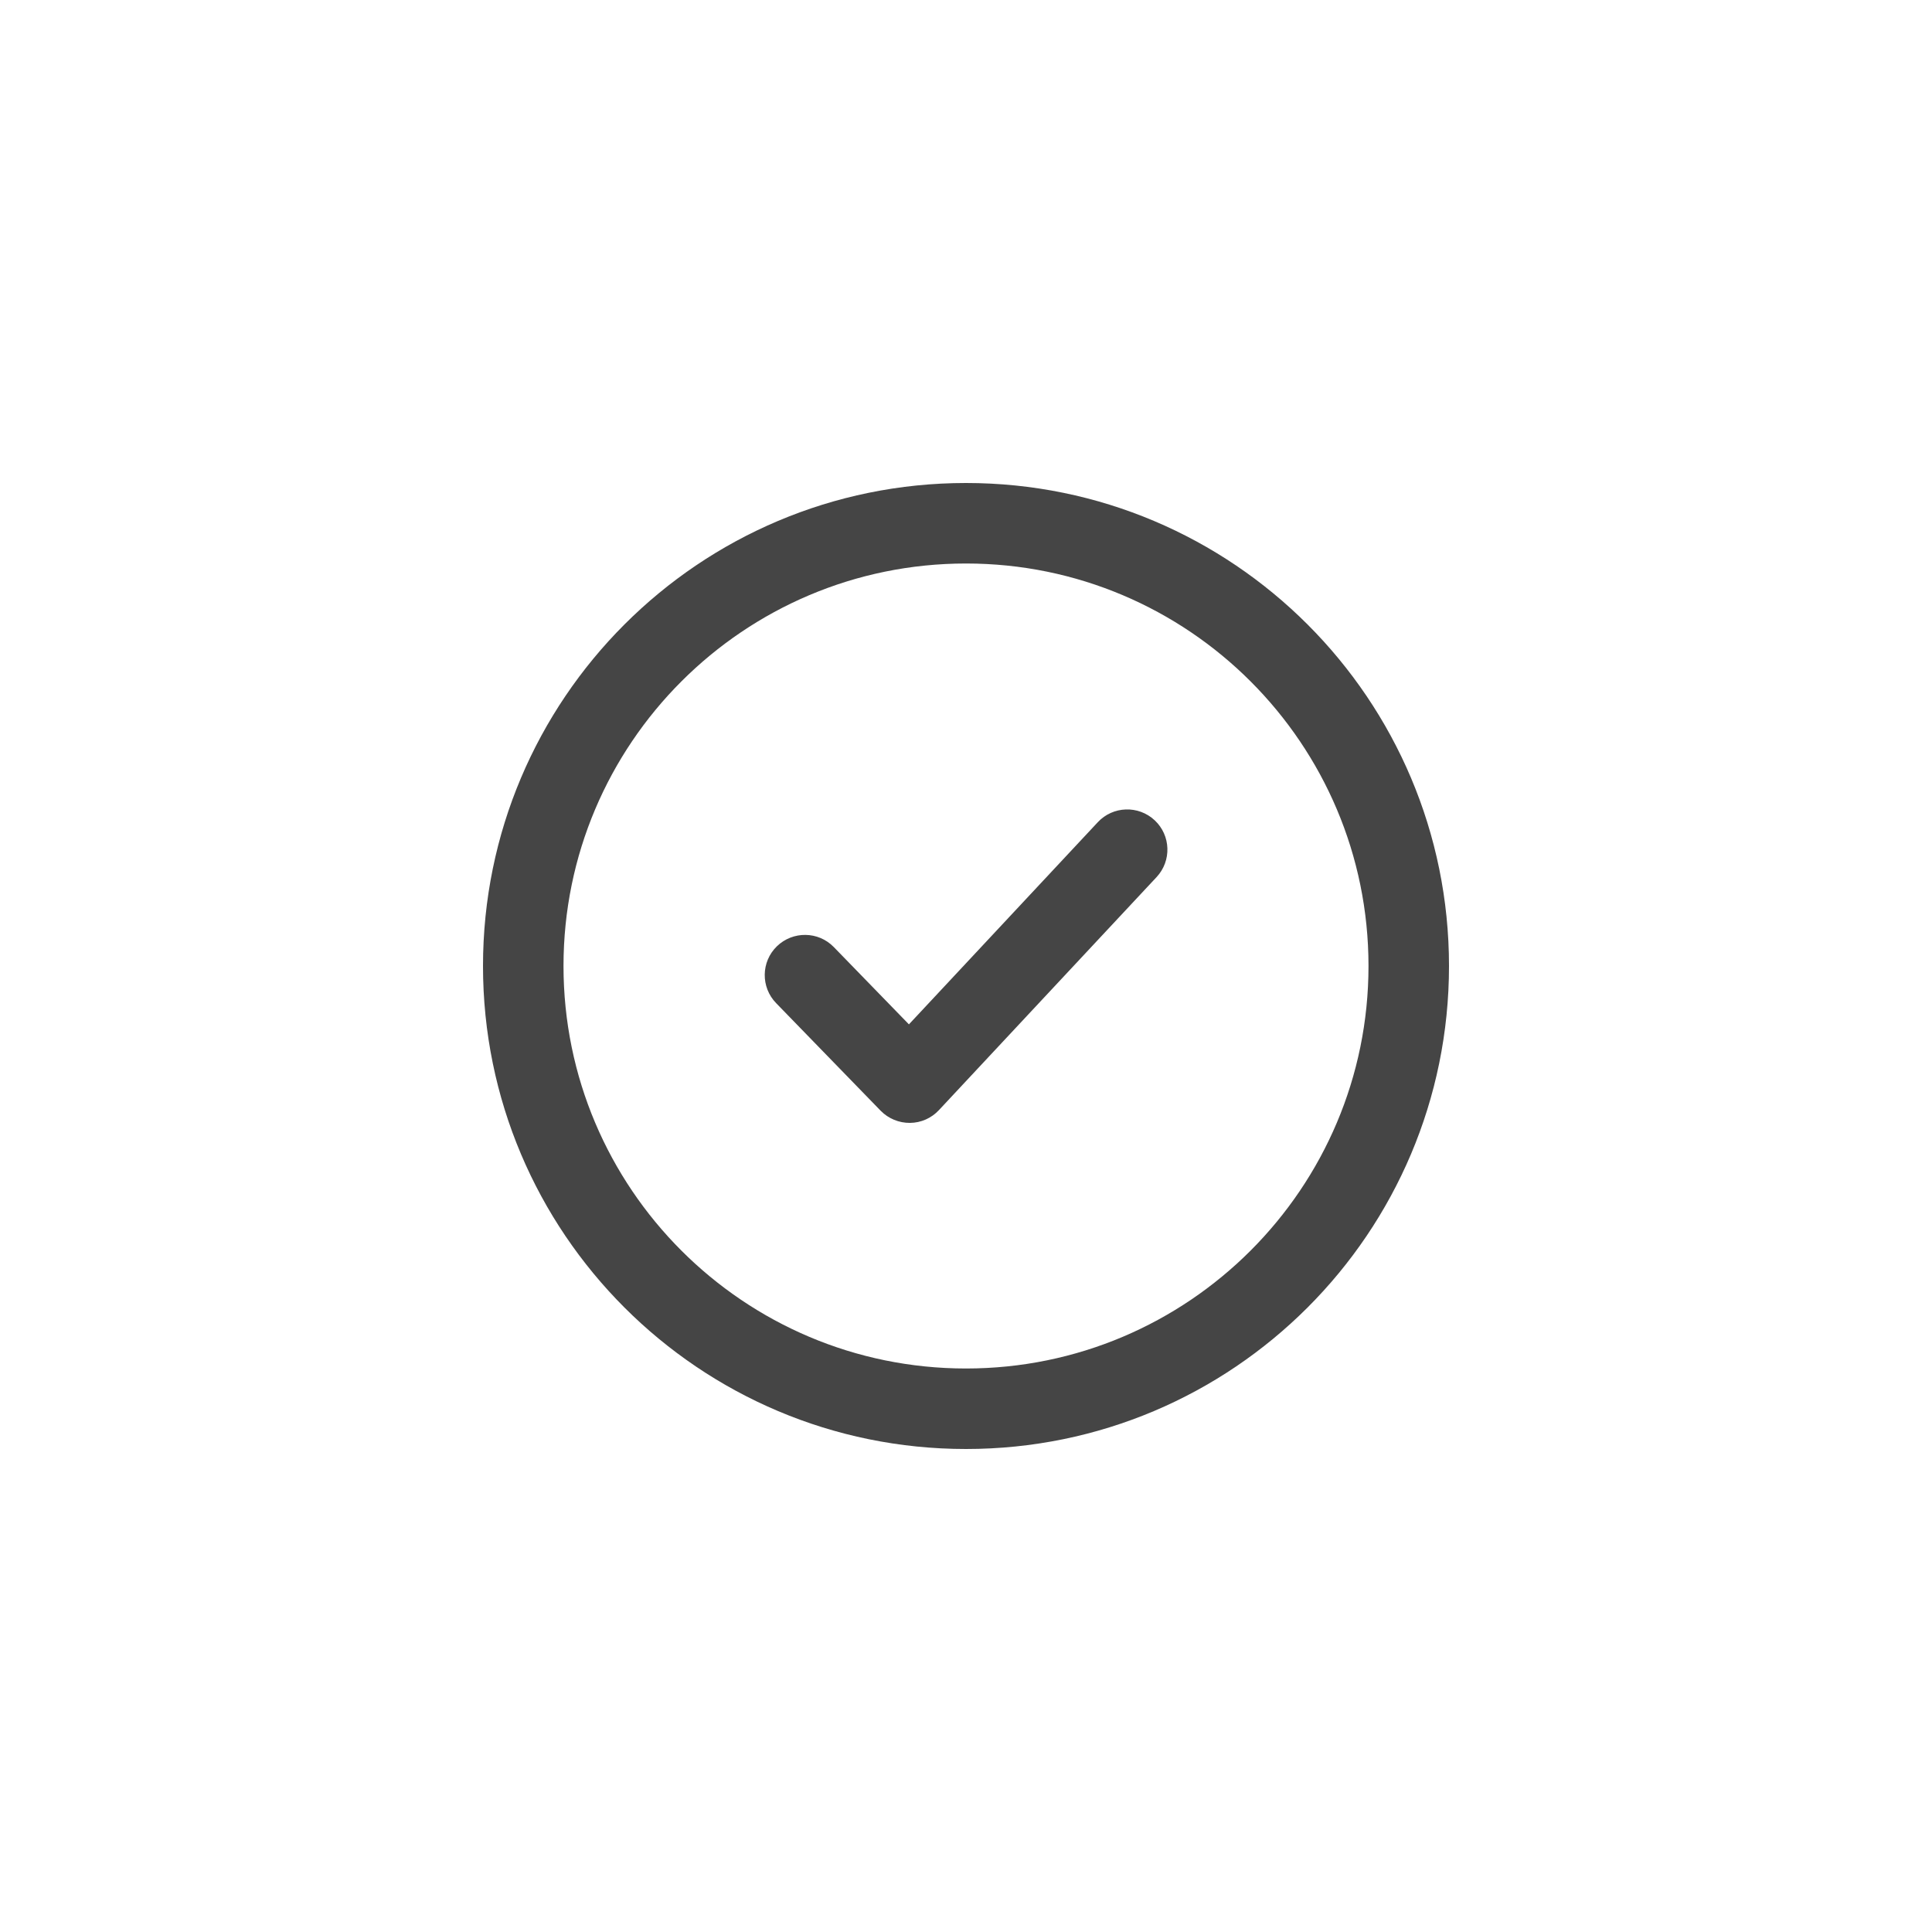 <svg width="24" height="24" viewBox="0 0 24 24" fill="none" xmlns="http://www.w3.org/2000/svg">
<path d="M12 6C15.314 6 18 8.686 18 12C18 15.314 15.314 18 12 18C8.686 18 6 15.314 6 12C6 8.686 8.686 6 12 6ZM12 7C9.239 7 7 9.239 7 12C7 14.761 9.239 17 12 17C14.761 17 17 14.761 17 12C17 9.239 14.761 7 12 7ZM13.637 10.214C13.825 10.012 14.142 10.001 14.344 10.19C14.545 10.378 14.556 10.694 14.367 10.896L11.664 13.79C11.571 13.89 11.441 13.948 11.304 13.949C11.167 13.95 11.036 13.896 10.94 13.798L9.642 12.462C9.449 12.264 9.453 11.947 9.651 11.755C9.849 11.563 10.166 11.567 10.358 11.765L11.291 12.725L13.637 10.214Z" fill="#454545"/>
</svg>
